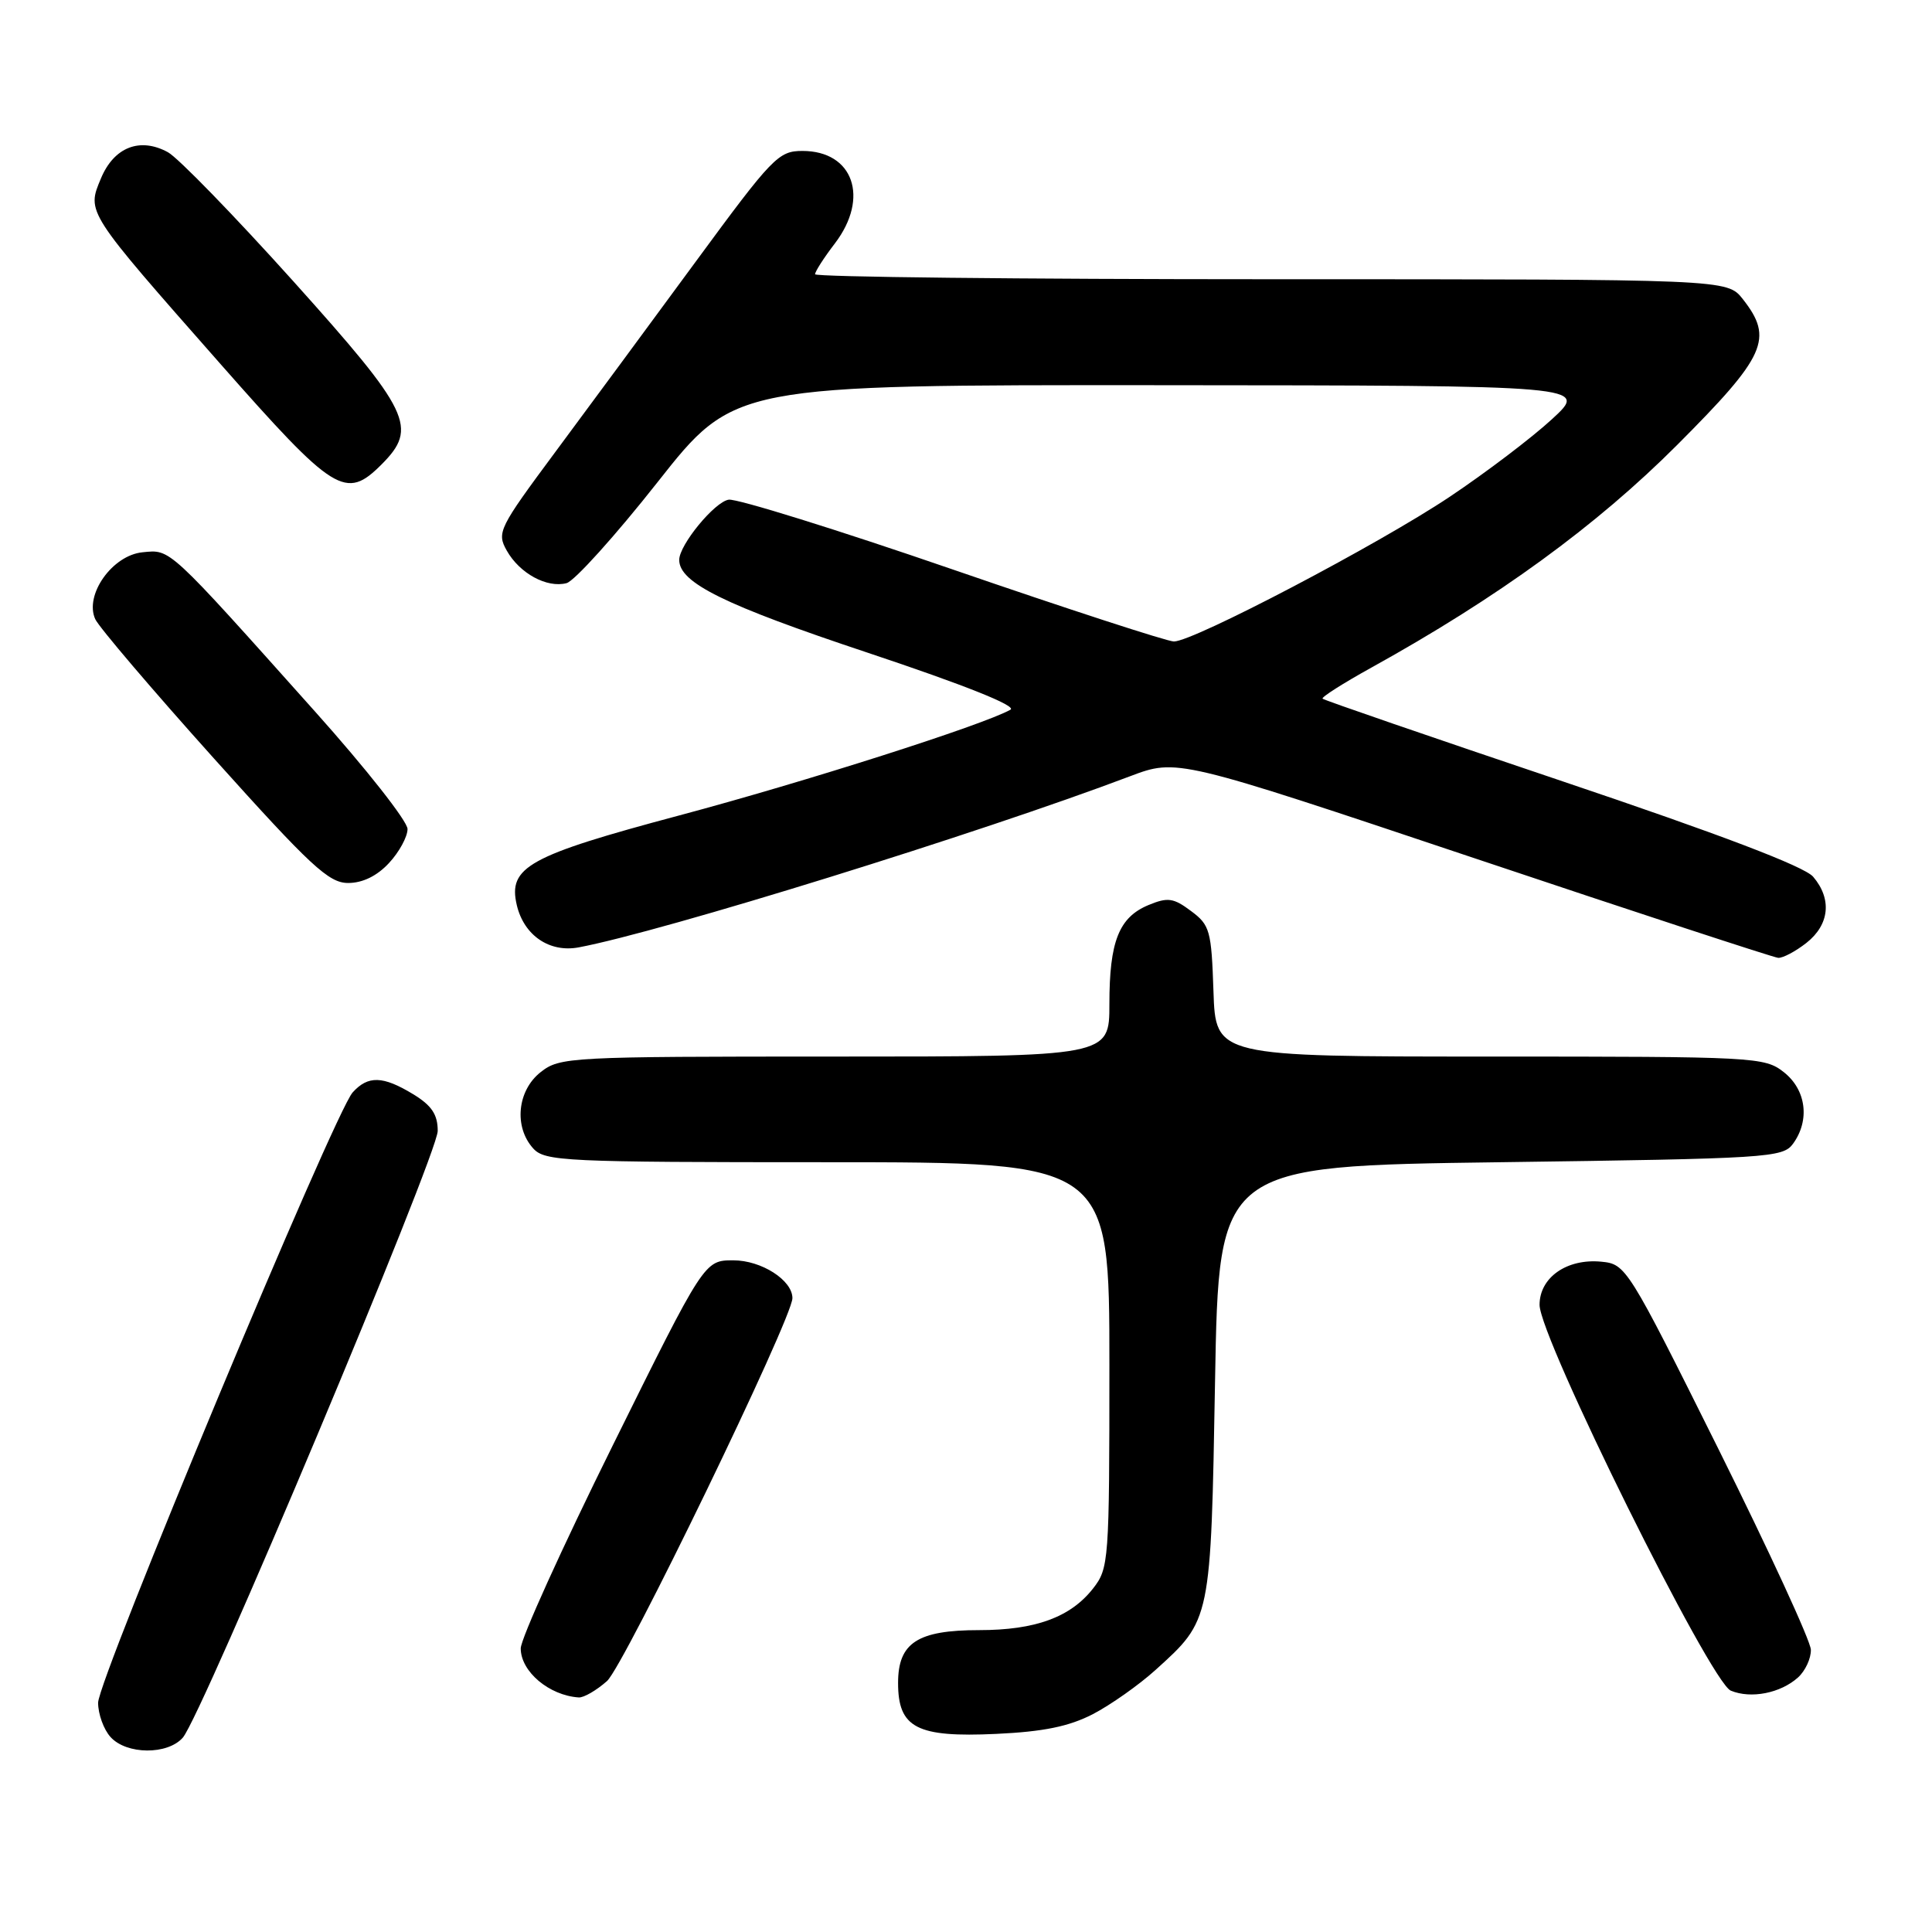 <?xml version="1.0" encoding="UTF-8" standalone="no"?>
<!DOCTYPE svg PUBLIC "-//W3C//DTD SVG 1.1//EN" "http://www.w3.org/Graphics/SVG/1.1/DTD/svg11.dtd" >
<svg xmlns="http://www.w3.org/2000/svg" xmlns:xlink="http://www.w3.org/1999/xlink" version="1.1" viewBox="0 0 256 256">
 <g >
 <path fill="currentColor"
d=" M 24.22 230.25 C 26.74 227.38 58.00 152.96 58.00 149.85 C 58.00 147.68 57.20 146.48 54.75 144.99 C 50.74 142.55 48.77 142.49 46.73 144.75 C 44.32 147.41 13.00 222.51 13.00 225.62 C 13.00 227.12 13.74 229.17 14.65 230.17 C 16.77 232.51 22.20 232.55 24.22 230.25 Z  M 144.80 227.14 C 147.16 225.91 150.90 223.28 153.11 221.28 C 160.48 214.62 160.44 214.82 161.00 183.00 C 161.50 154.50 161.50 154.50 198.83 154.00 C 234.32 153.52 236.23 153.40 237.58 151.56 C 239.85 148.45 239.34 144.41 236.37 142.07 C 233.81 140.06 232.64 140.00 197.40 140.00 C 161.08 140.00 161.08 140.00 160.79 131.35 C 160.52 123.29 160.32 122.57 157.81 120.71 C 155.49 118.97 154.73 118.87 152.19 119.92 C 148.26 121.55 147.00 124.74 147.00 133.05 C 147.00 140.00 147.00 140.00 110.63 140.00 C 75.36 140.00 74.19 140.06 71.63 142.07 C 68.54 144.51 68.07 149.32 70.65 152.17 C 72.20 153.88 74.75 154.00 109.65 154.00 C 147.00 154.00 147.00 154.00 147.00 180.87 C 147.00 206.91 146.93 207.81 144.83 210.49 C 141.84 214.30 137.18 216.00 129.75 216.00 C 121.57 216.00 119.00 217.68 119.00 223.00 C 119.00 228.96 121.48 230.24 132.00 229.75 C 138.25 229.46 141.63 228.77 144.80 227.14 Z  M 80.43 222.75 C 82.69 220.74 105.00 174.68 105.00 172.01 C 105.00 169.63 100.89 167.00 97.17 167.00 C 93.33 167.00 93.33 167.00 81.17 191.57 C 74.47 205.09 69.00 217.17 69.00 218.42 C 69.00 221.49 72.76 224.66 76.69 224.92 C 77.35 224.96 79.03 223.99 80.43 222.75 Z  M 238.25 222.27 C 239.21 221.40 239.98 219.75 239.95 218.60 C 239.92 217.44 234.40 205.47 227.70 192.00 C 215.67 167.84 215.45 167.50 212.18 167.18 C 207.62 166.74 204.00 169.27 204.00 172.90 C 204.00 177.23 226.64 222.91 229.34 224.02 C 232.01 225.13 235.93 224.36 238.25 222.27 Z  M 239.37 124.93 C 242.42 122.52 242.77 119.12 240.25 116.17 C 239.08 114.81 228.01 110.59 207.05 103.53 C 189.75 97.70 175.44 92.78 175.25 92.58 C 175.05 92.39 177.96 90.54 181.70 88.47 C 198.48 79.18 211.55 69.66 222.25 58.94 C 234.01 47.16 235.04 44.86 230.93 39.63 C 228.85 37.00 228.85 37.00 168.43 37.00 C 135.19 37.00 108.00 36.70 108.00 36.34 C 108.00 35.98 109.18 34.14 110.63 32.25 C 115.24 26.20 113.07 20.00 106.33 20.00 C 103.15 20.00 102.36 20.82 92.23 34.61 C 86.33 42.65 77.95 54.00 73.62 59.84 C 66.08 70.00 65.80 70.56 67.15 72.96 C 68.85 75.98 72.47 77.95 75.07 77.27 C 76.11 77.00 81.54 70.98 87.13 63.89 C 97.29 51.00 97.29 51.00 153.89 51.04 C 210.50 51.08 210.50 51.08 205.65 55.54 C 202.98 58.00 196.88 62.63 192.09 65.83 C 182.67 72.13 158.14 85.00 155.55 85.00 C 154.68 85.00 141.49 80.71 126.25 75.46 C 111.02 70.21 97.65 66.05 96.56 66.21 C 94.70 66.48 90.00 72.20 90.00 74.19 C 90.00 77.22 95.94 80.15 114.95 86.48 C 127.87 90.79 134.78 93.55 133.89 94.04 C 130.27 96.07 106.65 103.61 90.00 108.05 C 70.00 113.39 67.29 114.89 68.48 119.94 C 69.43 123.95 72.81 126.26 76.69 125.53 C 87.72 123.46 129.82 110.40 149.73 102.86 C 155.96 100.51 155.96 100.51 195.23 113.67 C 216.83 120.91 235.00 126.87 235.62 126.92 C 236.23 126.96 237.92 126.07 239.37 124.93 Z  M 51.55 114.35 C 52.90 112.90 54.00 110.87 54.00 109.85 C 54.00 108.82 48.49 101.82 41.75 94.29 C 22.11 72.32 22.64 72.81 18.89 73.18 C 14.88 73.57 11.16 78.83 12.62 82.04 C 13.11 83.10 20.17 91.39 28.33 100.48 C 41.18 114.79 43.56 117.00 46.13 117.00 C 48.05 117.00 49.96 116.07 51.55 114.35 Z  M 50.55 61.55 C 55.42 56.67 54.41 54.58 38.85 37.25 C 31.06 28.59 23.59 20.90 22.25 20.17 C 18.55 18.15 15.11 19.49 13.38 23.63 C 11.48 28.17 11.33 27.93 29.23 48.25 C 44.32 65.37 45.80 66.29 50.55 61.55 Z "/>
</g>
</svg>